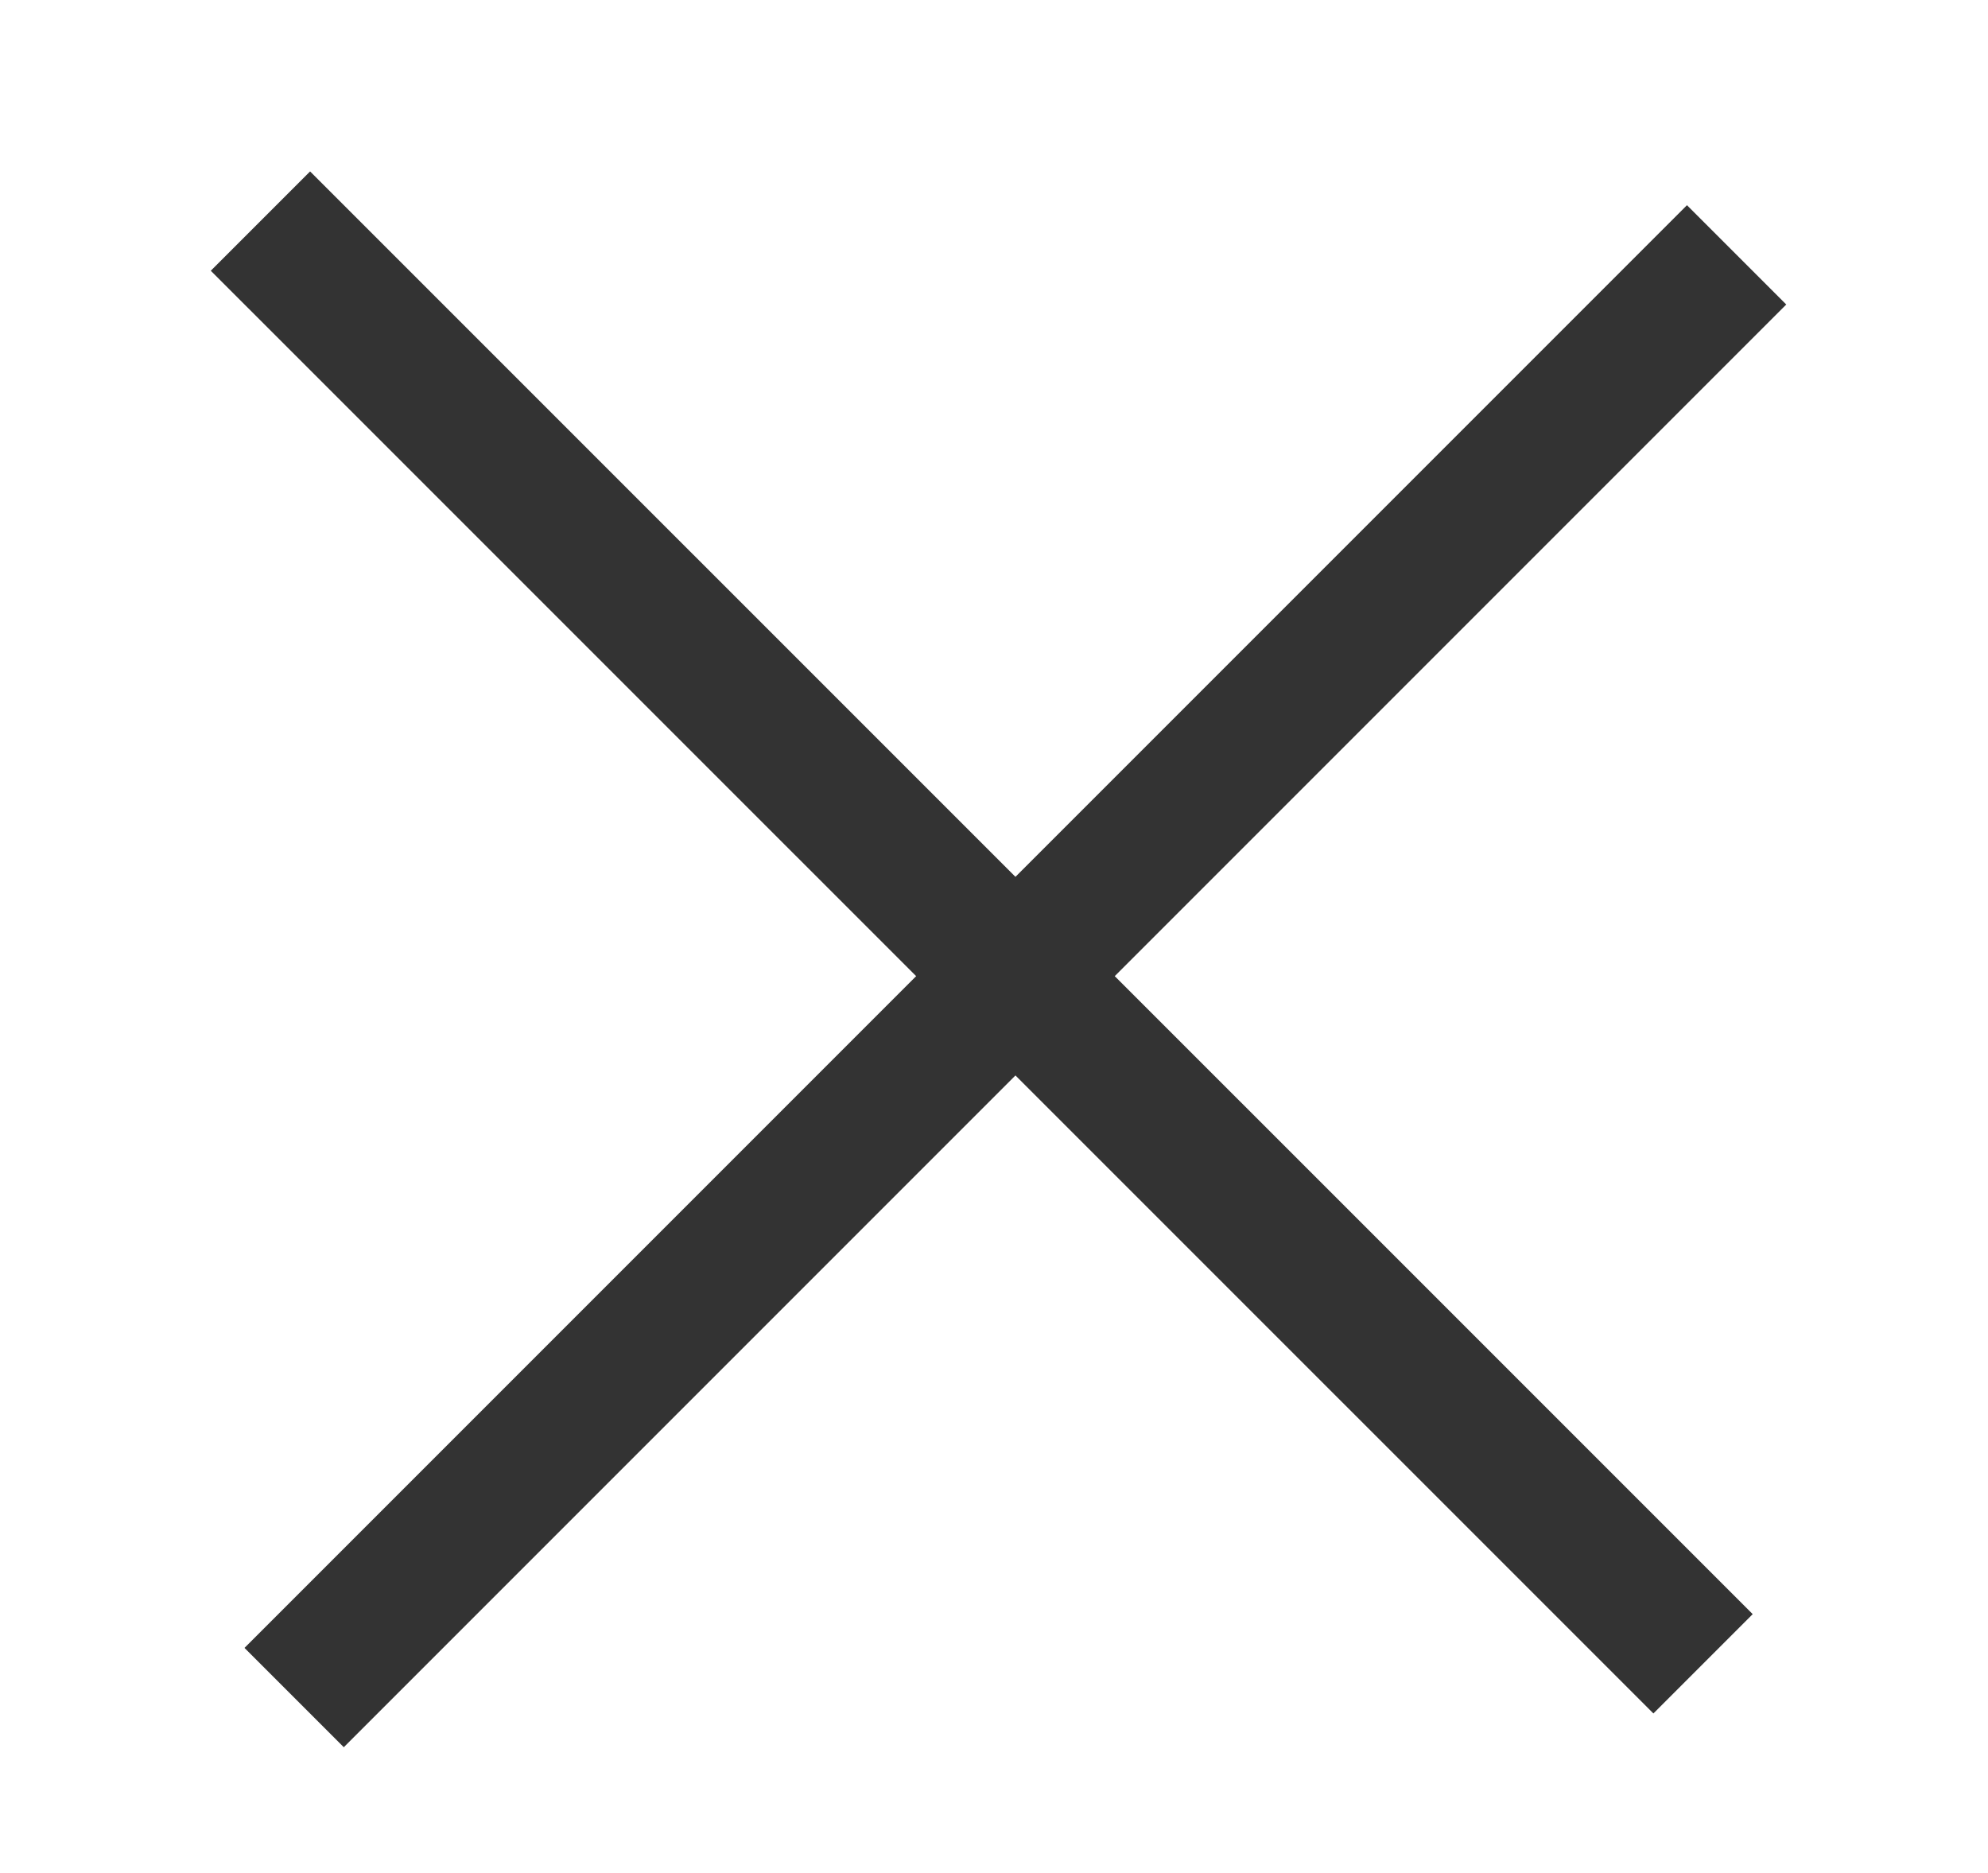 <?xml version="1.0" encoding="utf-8"?>
<!-- Generator: Adobe Illustrator 16.0.0, SVG Export Plug-In . SVG Version: 6.00 Build 0)  -->
<!DOCTYPE svg PUBLIC "-//W3C//DTD SVG 1.1//EN" "http://www.w3.org/Graphics/SVG/1.1/DTD/svg11.dtd">
<svg version="1.1" id="Layer_1" xmlns="http://www.w3.org/2000/svg" xmlns:xlink="http://www.w3.org/1999/xlink" x="0px" y="0px"
	 width="28.312px" height="26.667px" viewBox="0 0 28.312 26.667" enable-background="new 0 0 28.312 26.667" xml:space="preserve">
<g>
	<line fill="none" stroke="#333333" stroke-width="2" stroke-miterlimit="10" x1="24.732" y1="3.629" x2="4.189" y2="24.172"/>
	<line fill="none" stroke="#333333" stroke-width="2" stroke-miterlimit="10" x1="24.254" y1="23.691" x2="3.709" y2="3.148"/>
</g>
</svg>
